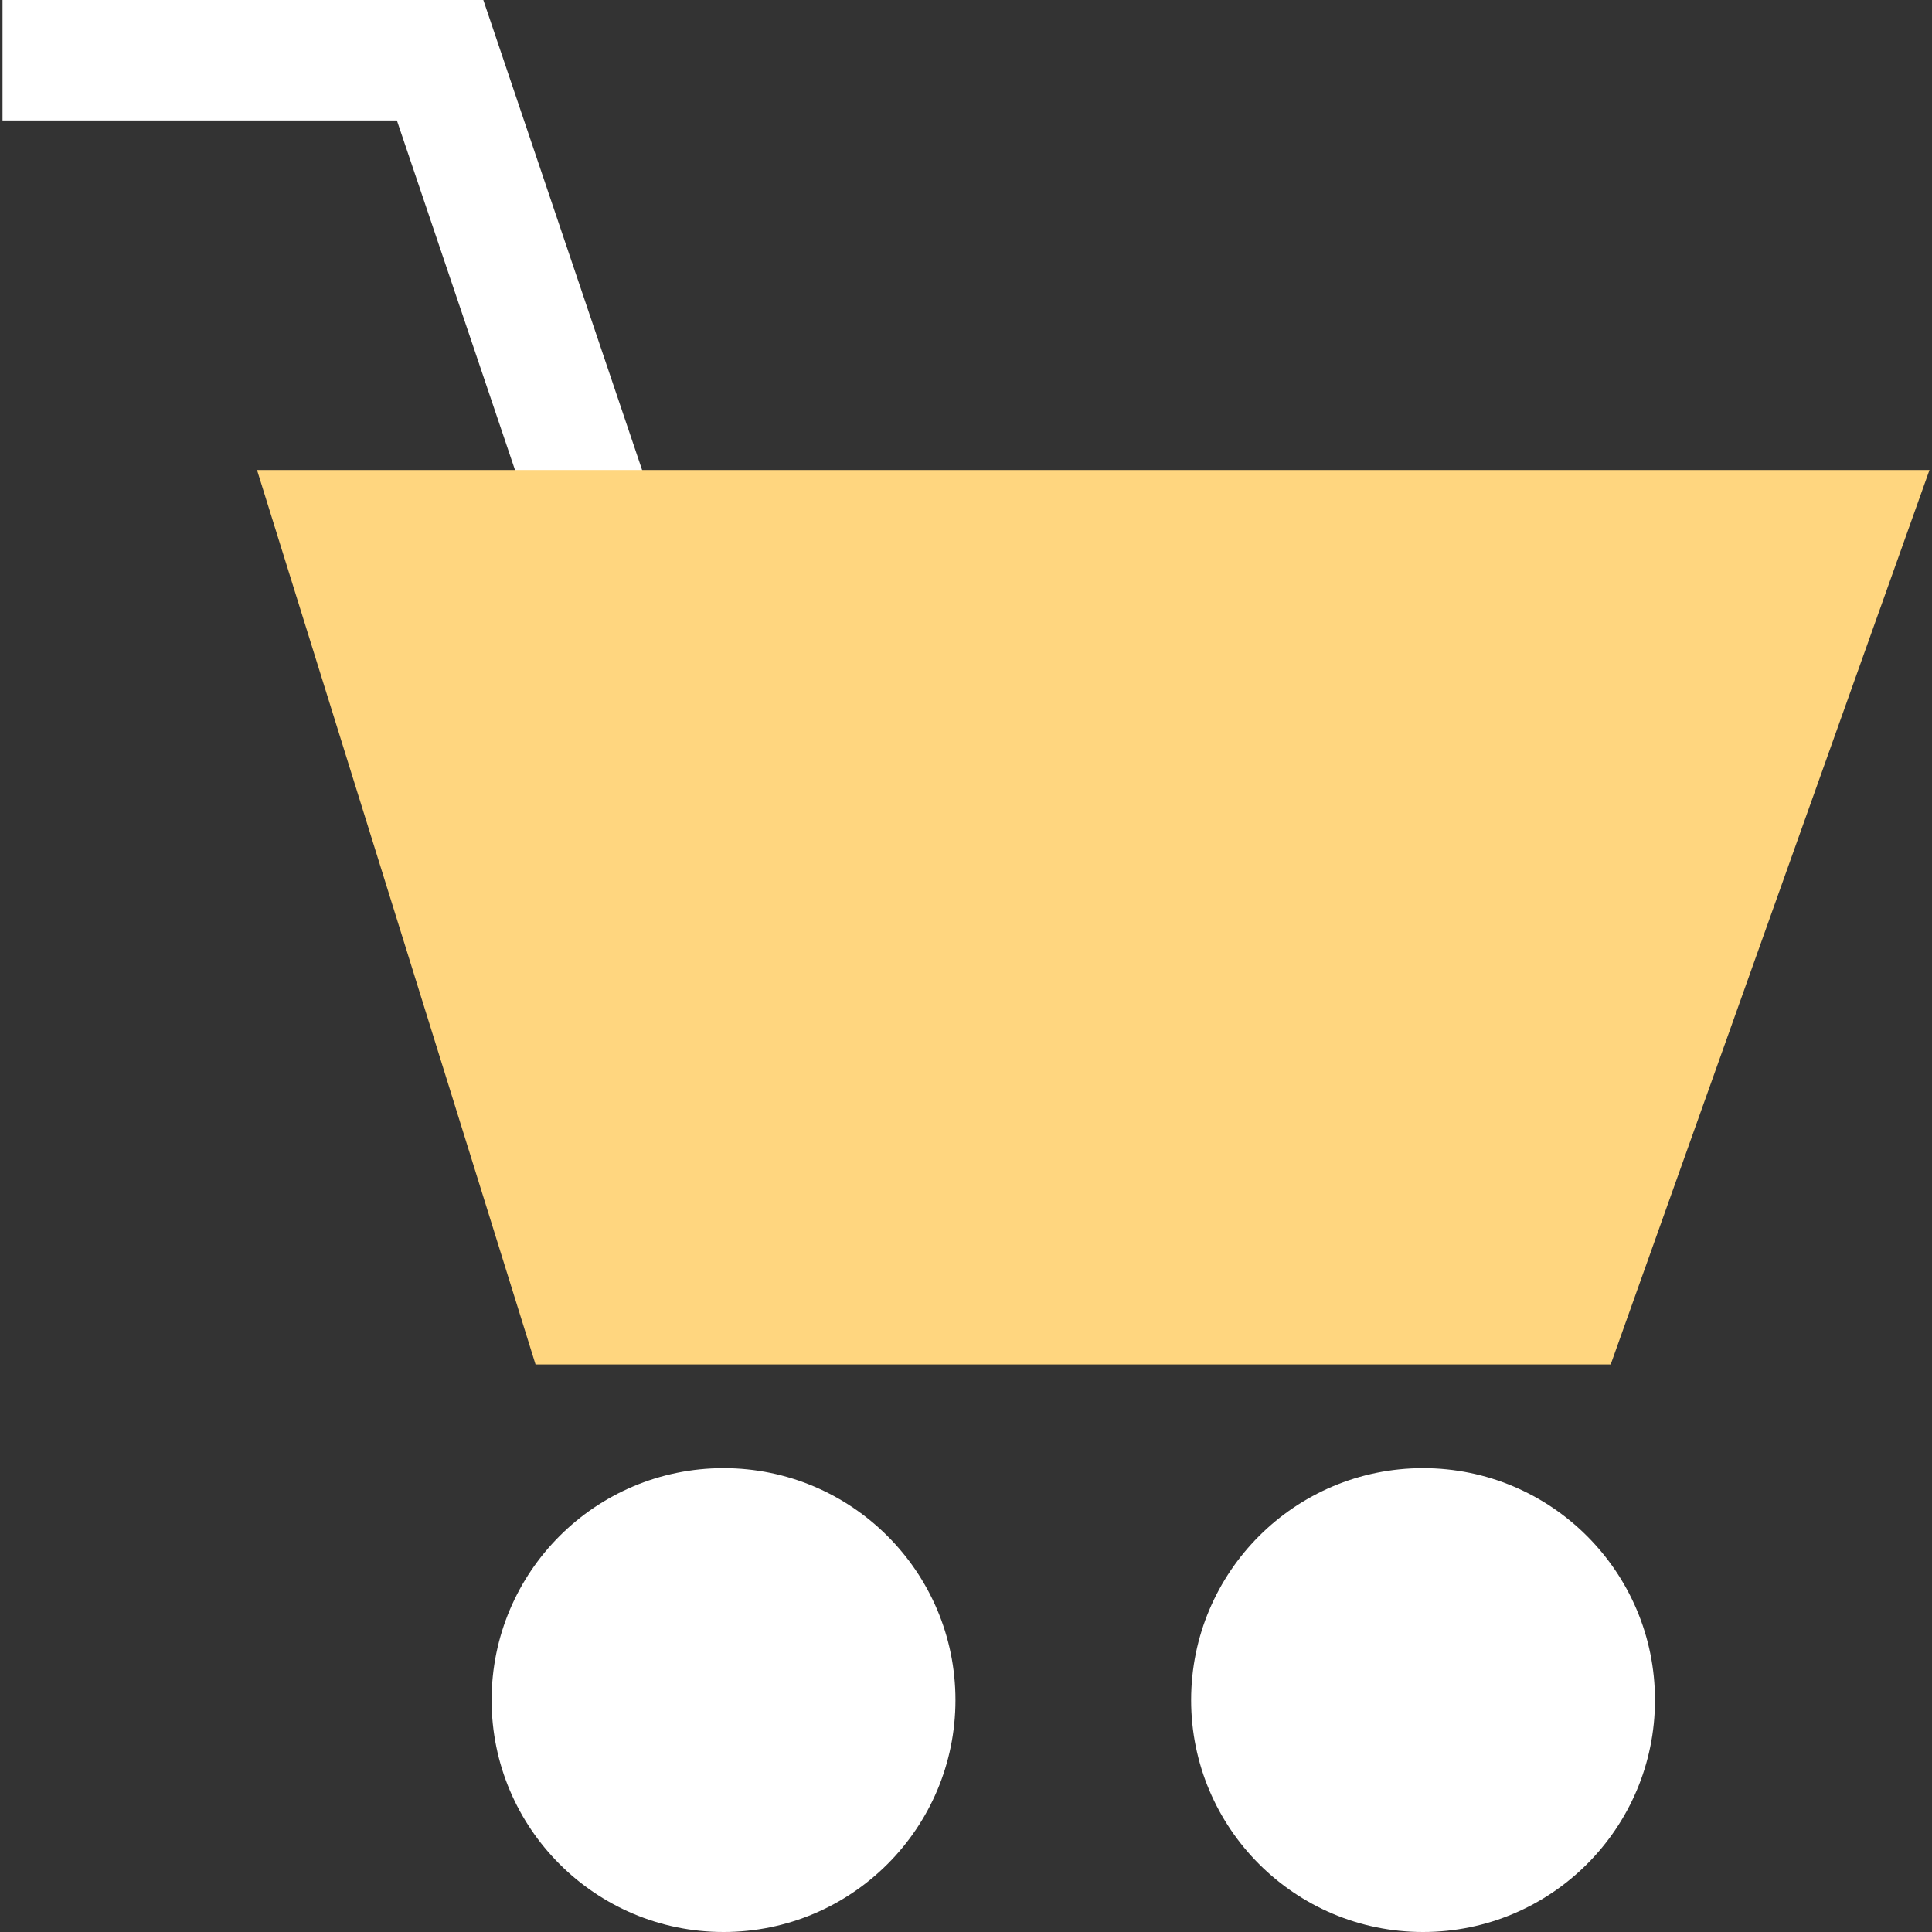 <!DOCTYPE svg PUBLIC "-//W3C//DTD SVG 1.1//EN" "http://www.w3.org/Graphics/SVG/1.1/DTD/svg11.dtd">
<!-- Uploaded to: SVG Repo, www.svgrepo.com, Transformed by: SVG Repo Mixer Tools -->
<svg height="800px" width="800px" version="1.1" id="Layer_1" xmlns="http://www.w3.org/2000/svg" xmlns:xlink="http://www.w3.org/1999/xlink" viewBox="0 0 513.336 513.336" xml:space="preserve" fill="#ffffff">
<rect x="0" y="0" width="513.336" height="513.336" fill="#333333" stroke="none"/>
<g id="SVGRepo_bgCarrier" stroke-width="0"/>
<g id="SVGRepo_tracerCarrier" stroke-linecap="round" stroke-linejoin="round"/>
<g id="SVGRepo_iconCarrier"> <polygon points="145.916,151.76 105.452,32 0.668,32 0.668,0 128.42,0 176.228,141.512 "/> <polygon style="fill:#FFD67F;" points="68.292,124.888 512.668,124.888 427.964,362.536 142.292,362.536 "/> <circle cx="378.108" cy="451.712" r="61.624"/> <circle cx="192.244" cy="451.712" r="61.624"/> </g>
</svg>